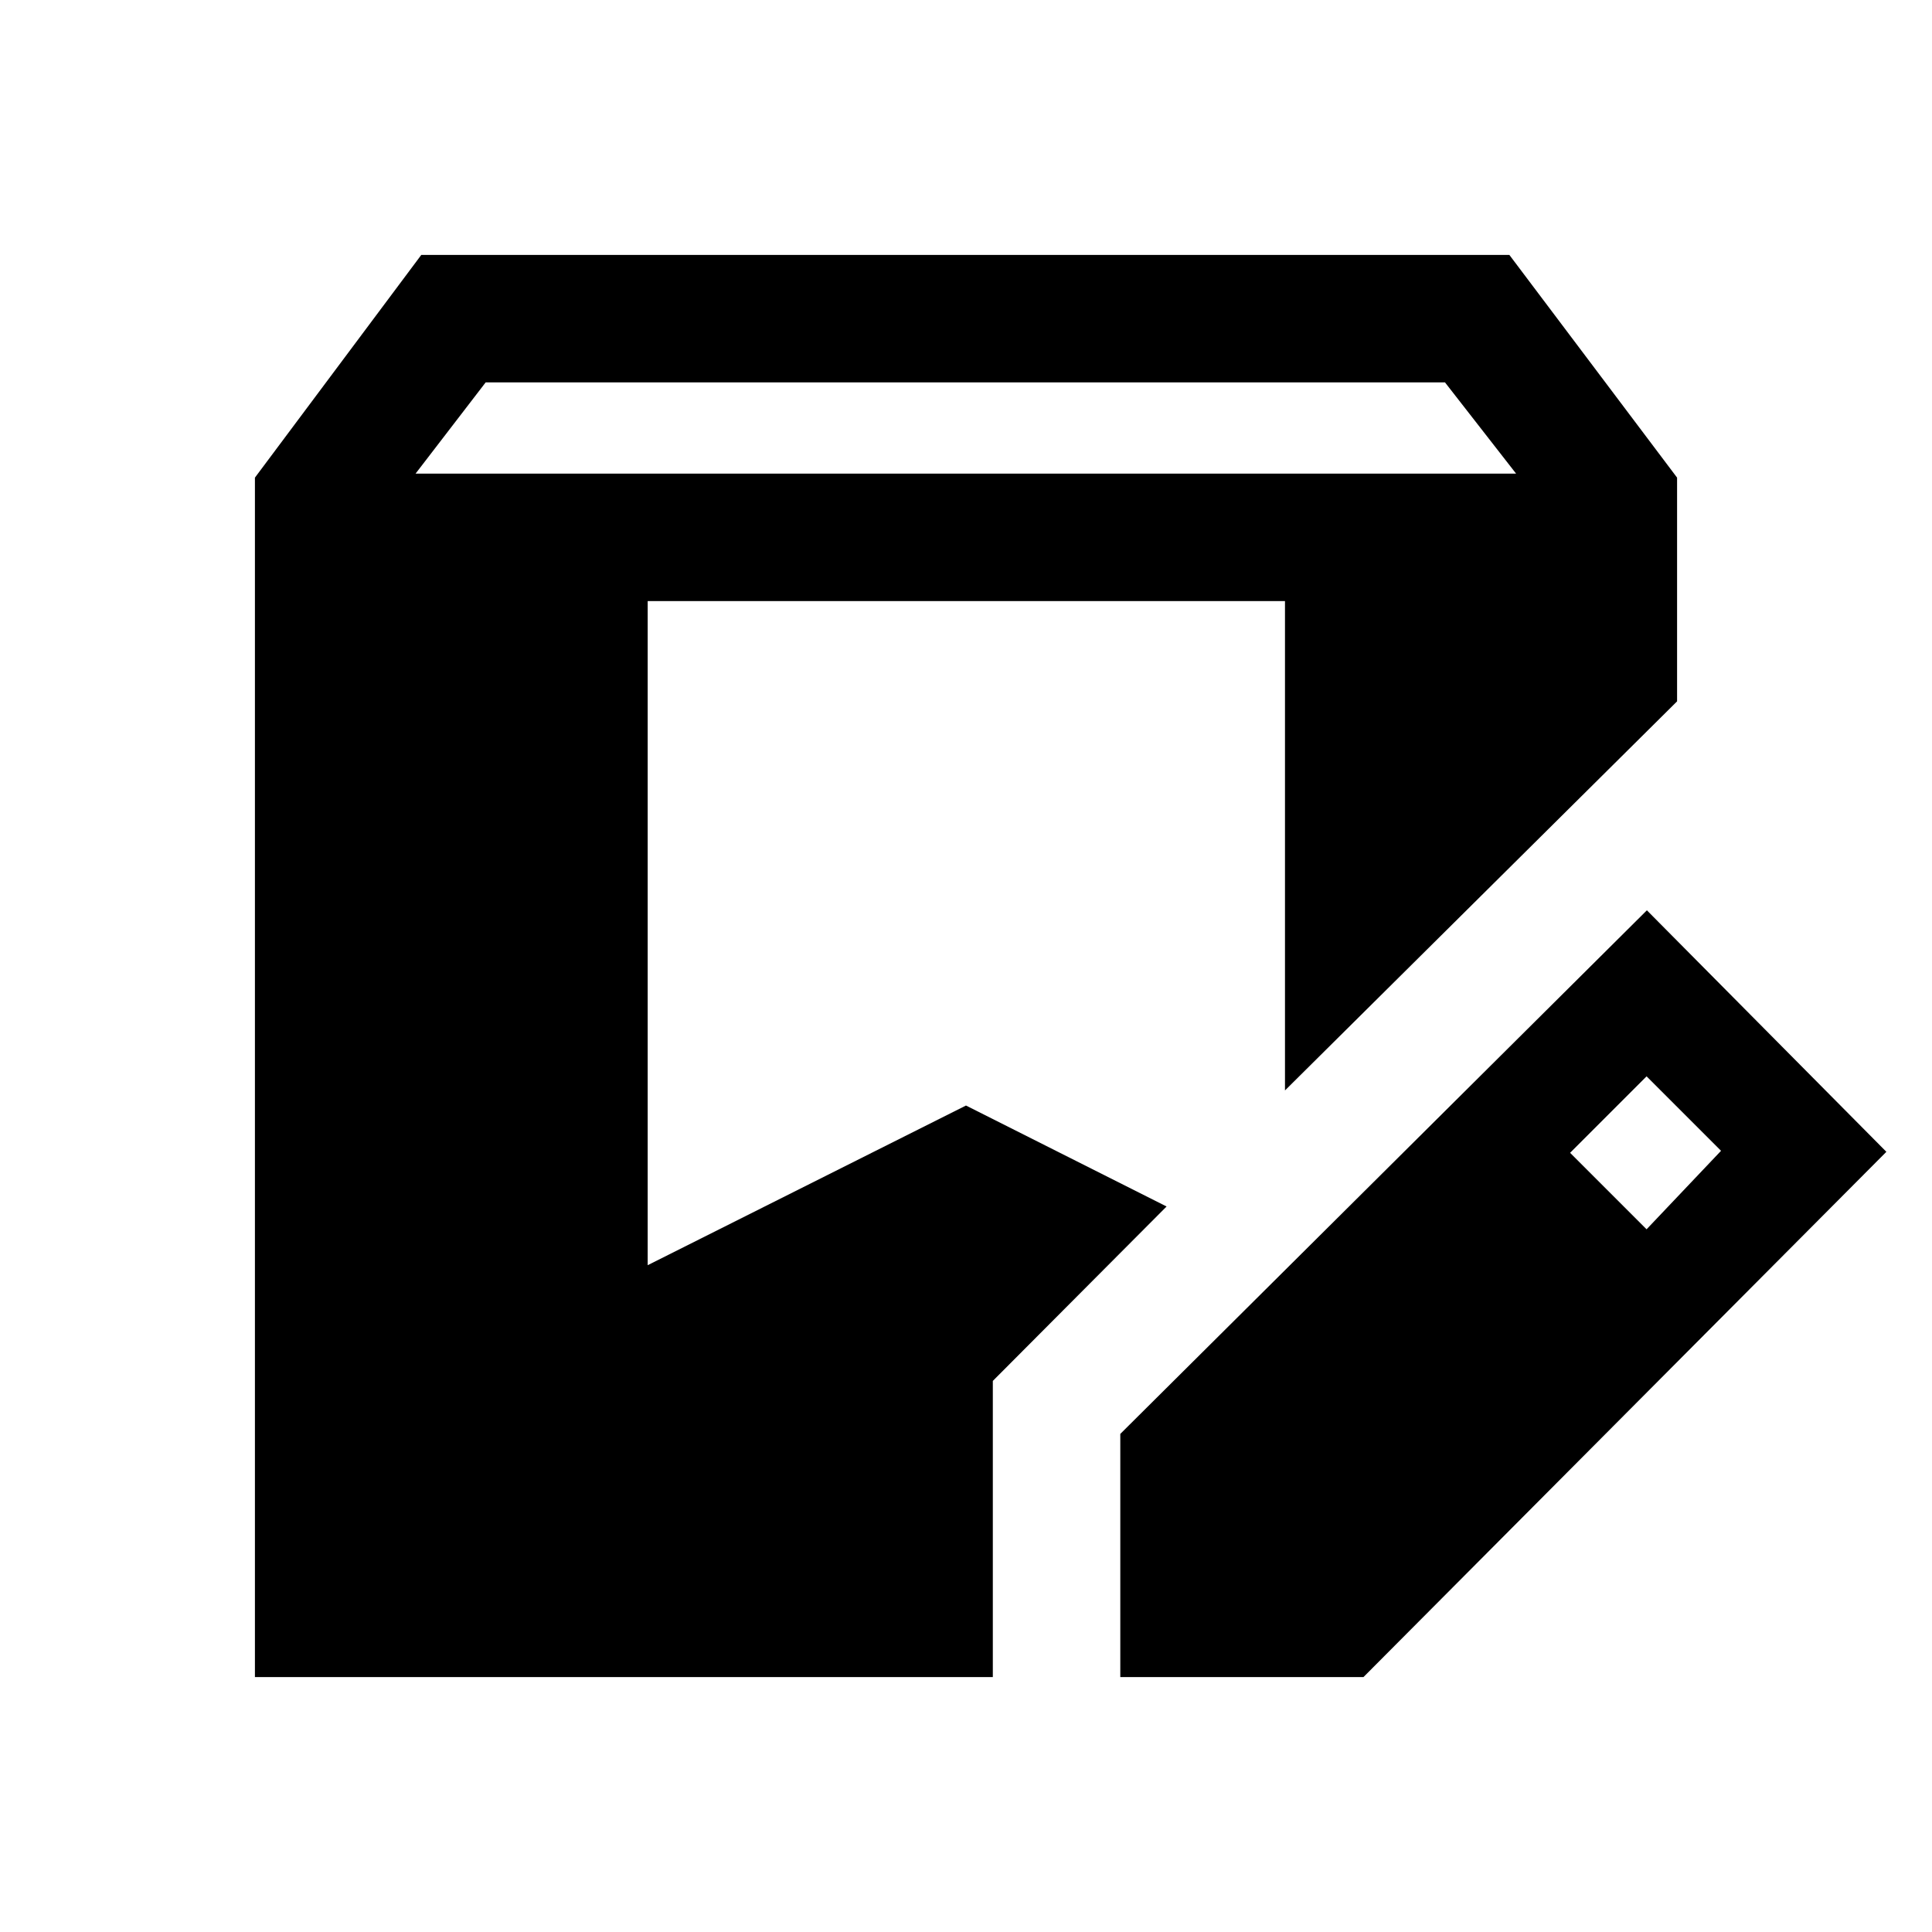 <svg xmlns="http://www.w3.org/2000/svg" height="40" viewBox="0 -960 960 960" width="40"><path d="M126.67-126.67v-596l82.66-110.66H750l83.33 110.66v111.17L638.5-418.17v-243.16H321.83v330l158.16-79.34 99.68 50.17-86.34 86.67v147.16H126.67Zm430 0V-247.5l261.66-260.17 119 120-259.83 261H556.67Zm261.5-222.5 37-39-37-37-38 38 38 38ZM206.5-724.67h546.83L718-770H241.33l-34.83 45.33Z"/></svg>